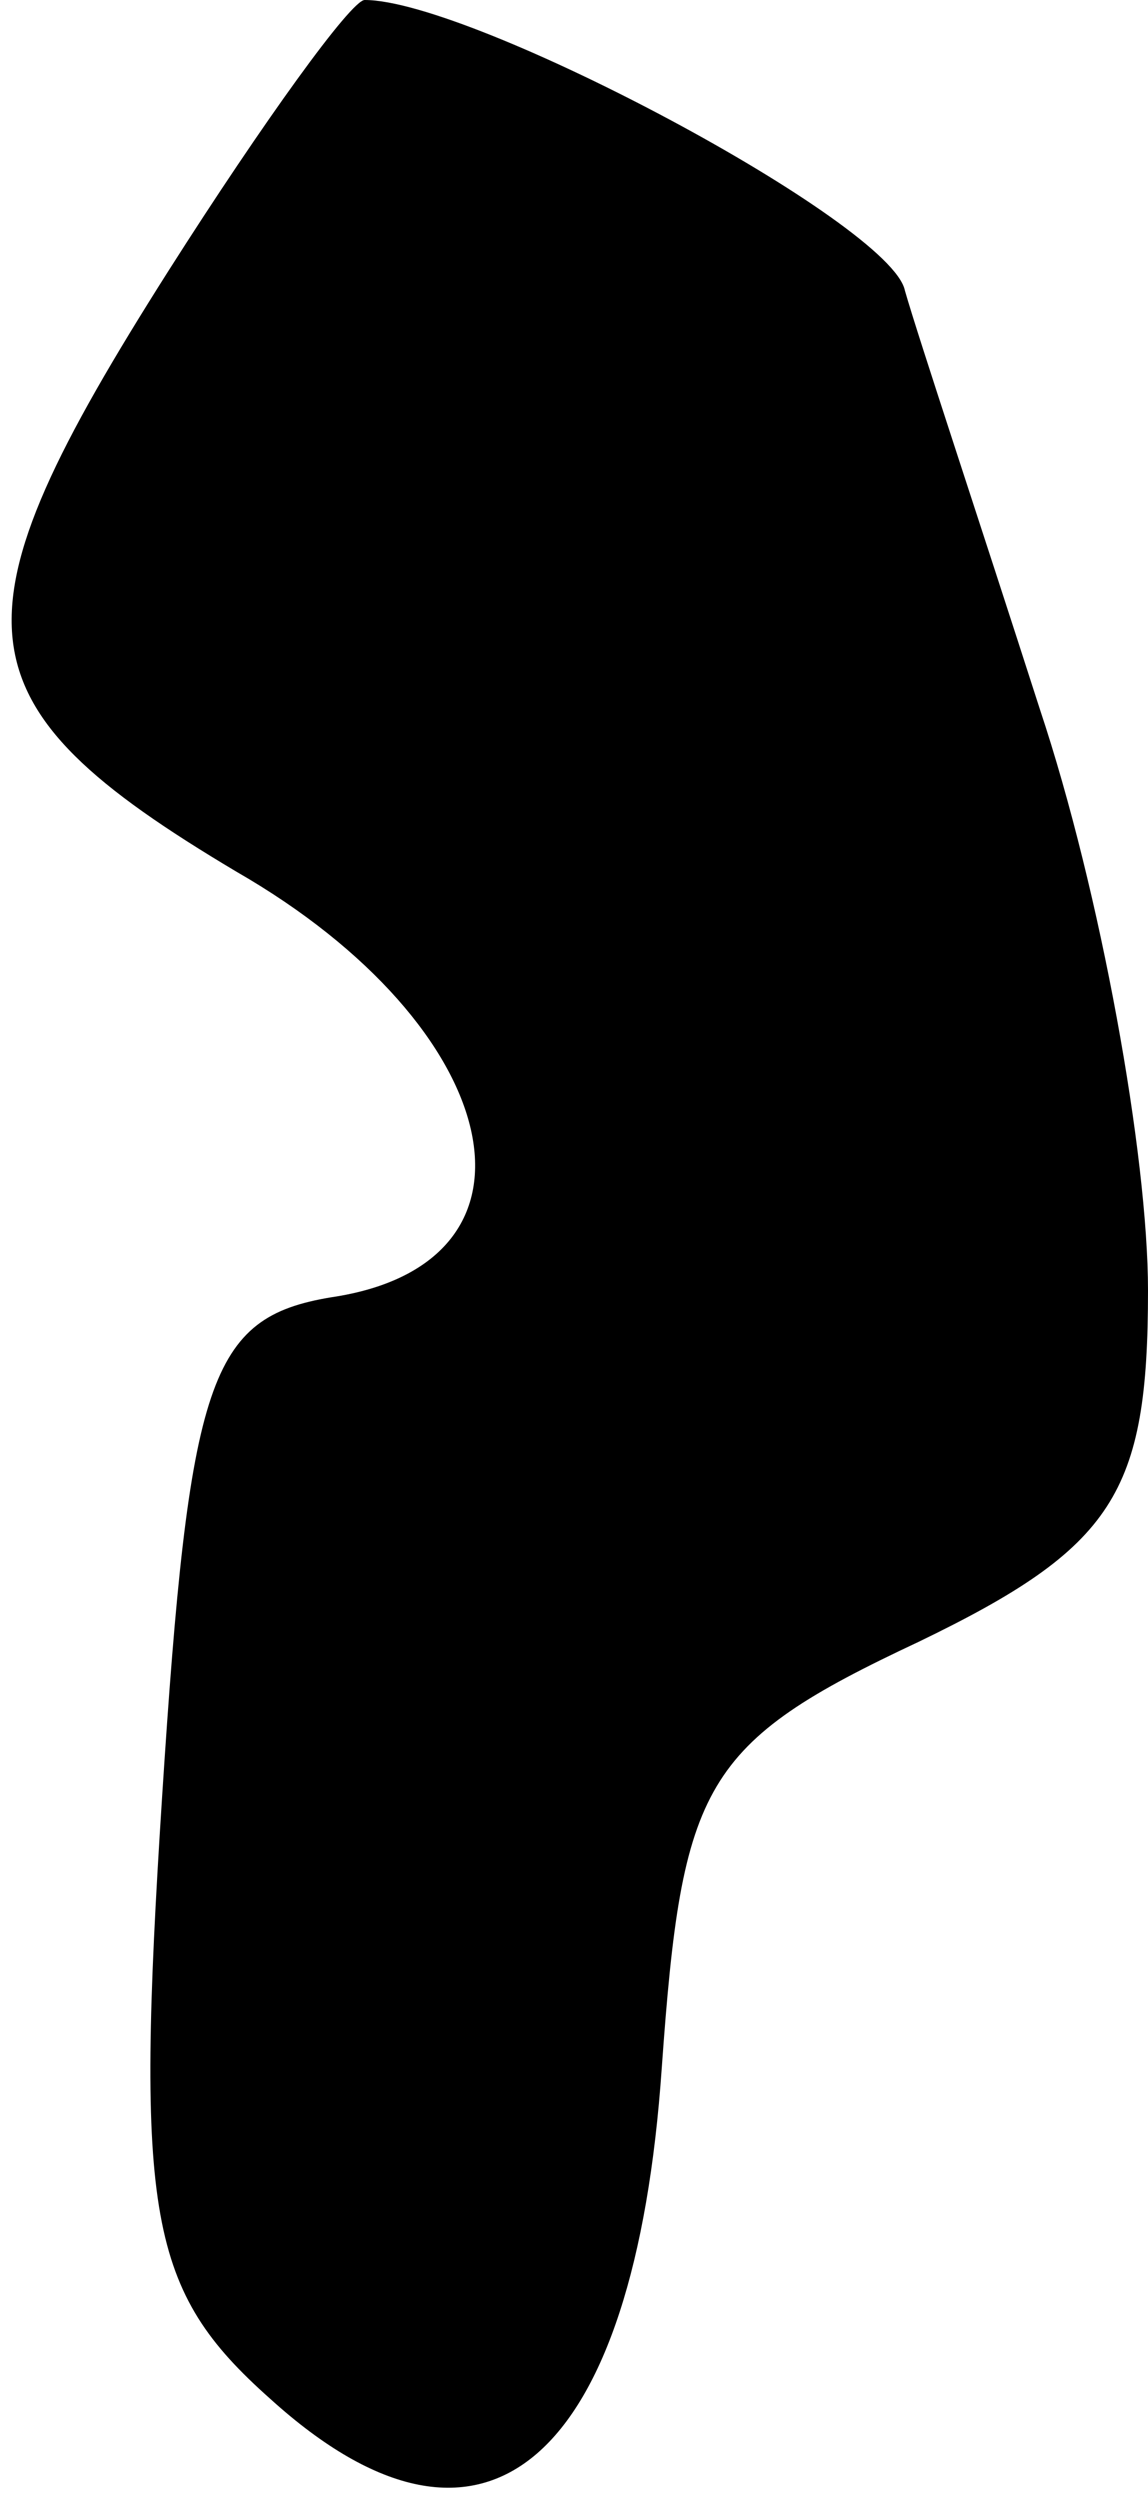 <?xml version="1.0" standalone="no"?>
<!DOCTYPE svg PUBLIC "-//W3C//DTD SVG 20010904//EN"
 "http://www.w3.org/TR/2001/REC-SVG-20010904/DTD/svg10.dtd">
<svg version="1.0" xmlns="http://www.w3.org/2000/svg"
 width="17pt" height="37pt" viewBox="0 0 17 37"
 preserveAspectRatio="xMidYMid meet">
<g transform="translate(0,37) scale(0.1,-0.1)"
fill="#000000" stroke="none">
<path fill="#000000" stroke="none" d="M25 330 c-33 -52 -32 -64 10 -89 40
-23 48 -58 14 -63 -18 -3 -21 -12 -25 -74 -4 -62 -2 -73 16 -89 32 -29 54 -9
58 49 3 42 6 48 38 63 29 14 34 22 34 52 0 20 -7 59 -16 86 -9 28 -18 55 -20
62 -2 10 -64 43 -80 43 -2 0 -15 -18 -29 -40z"/>
</g>
</svg>
